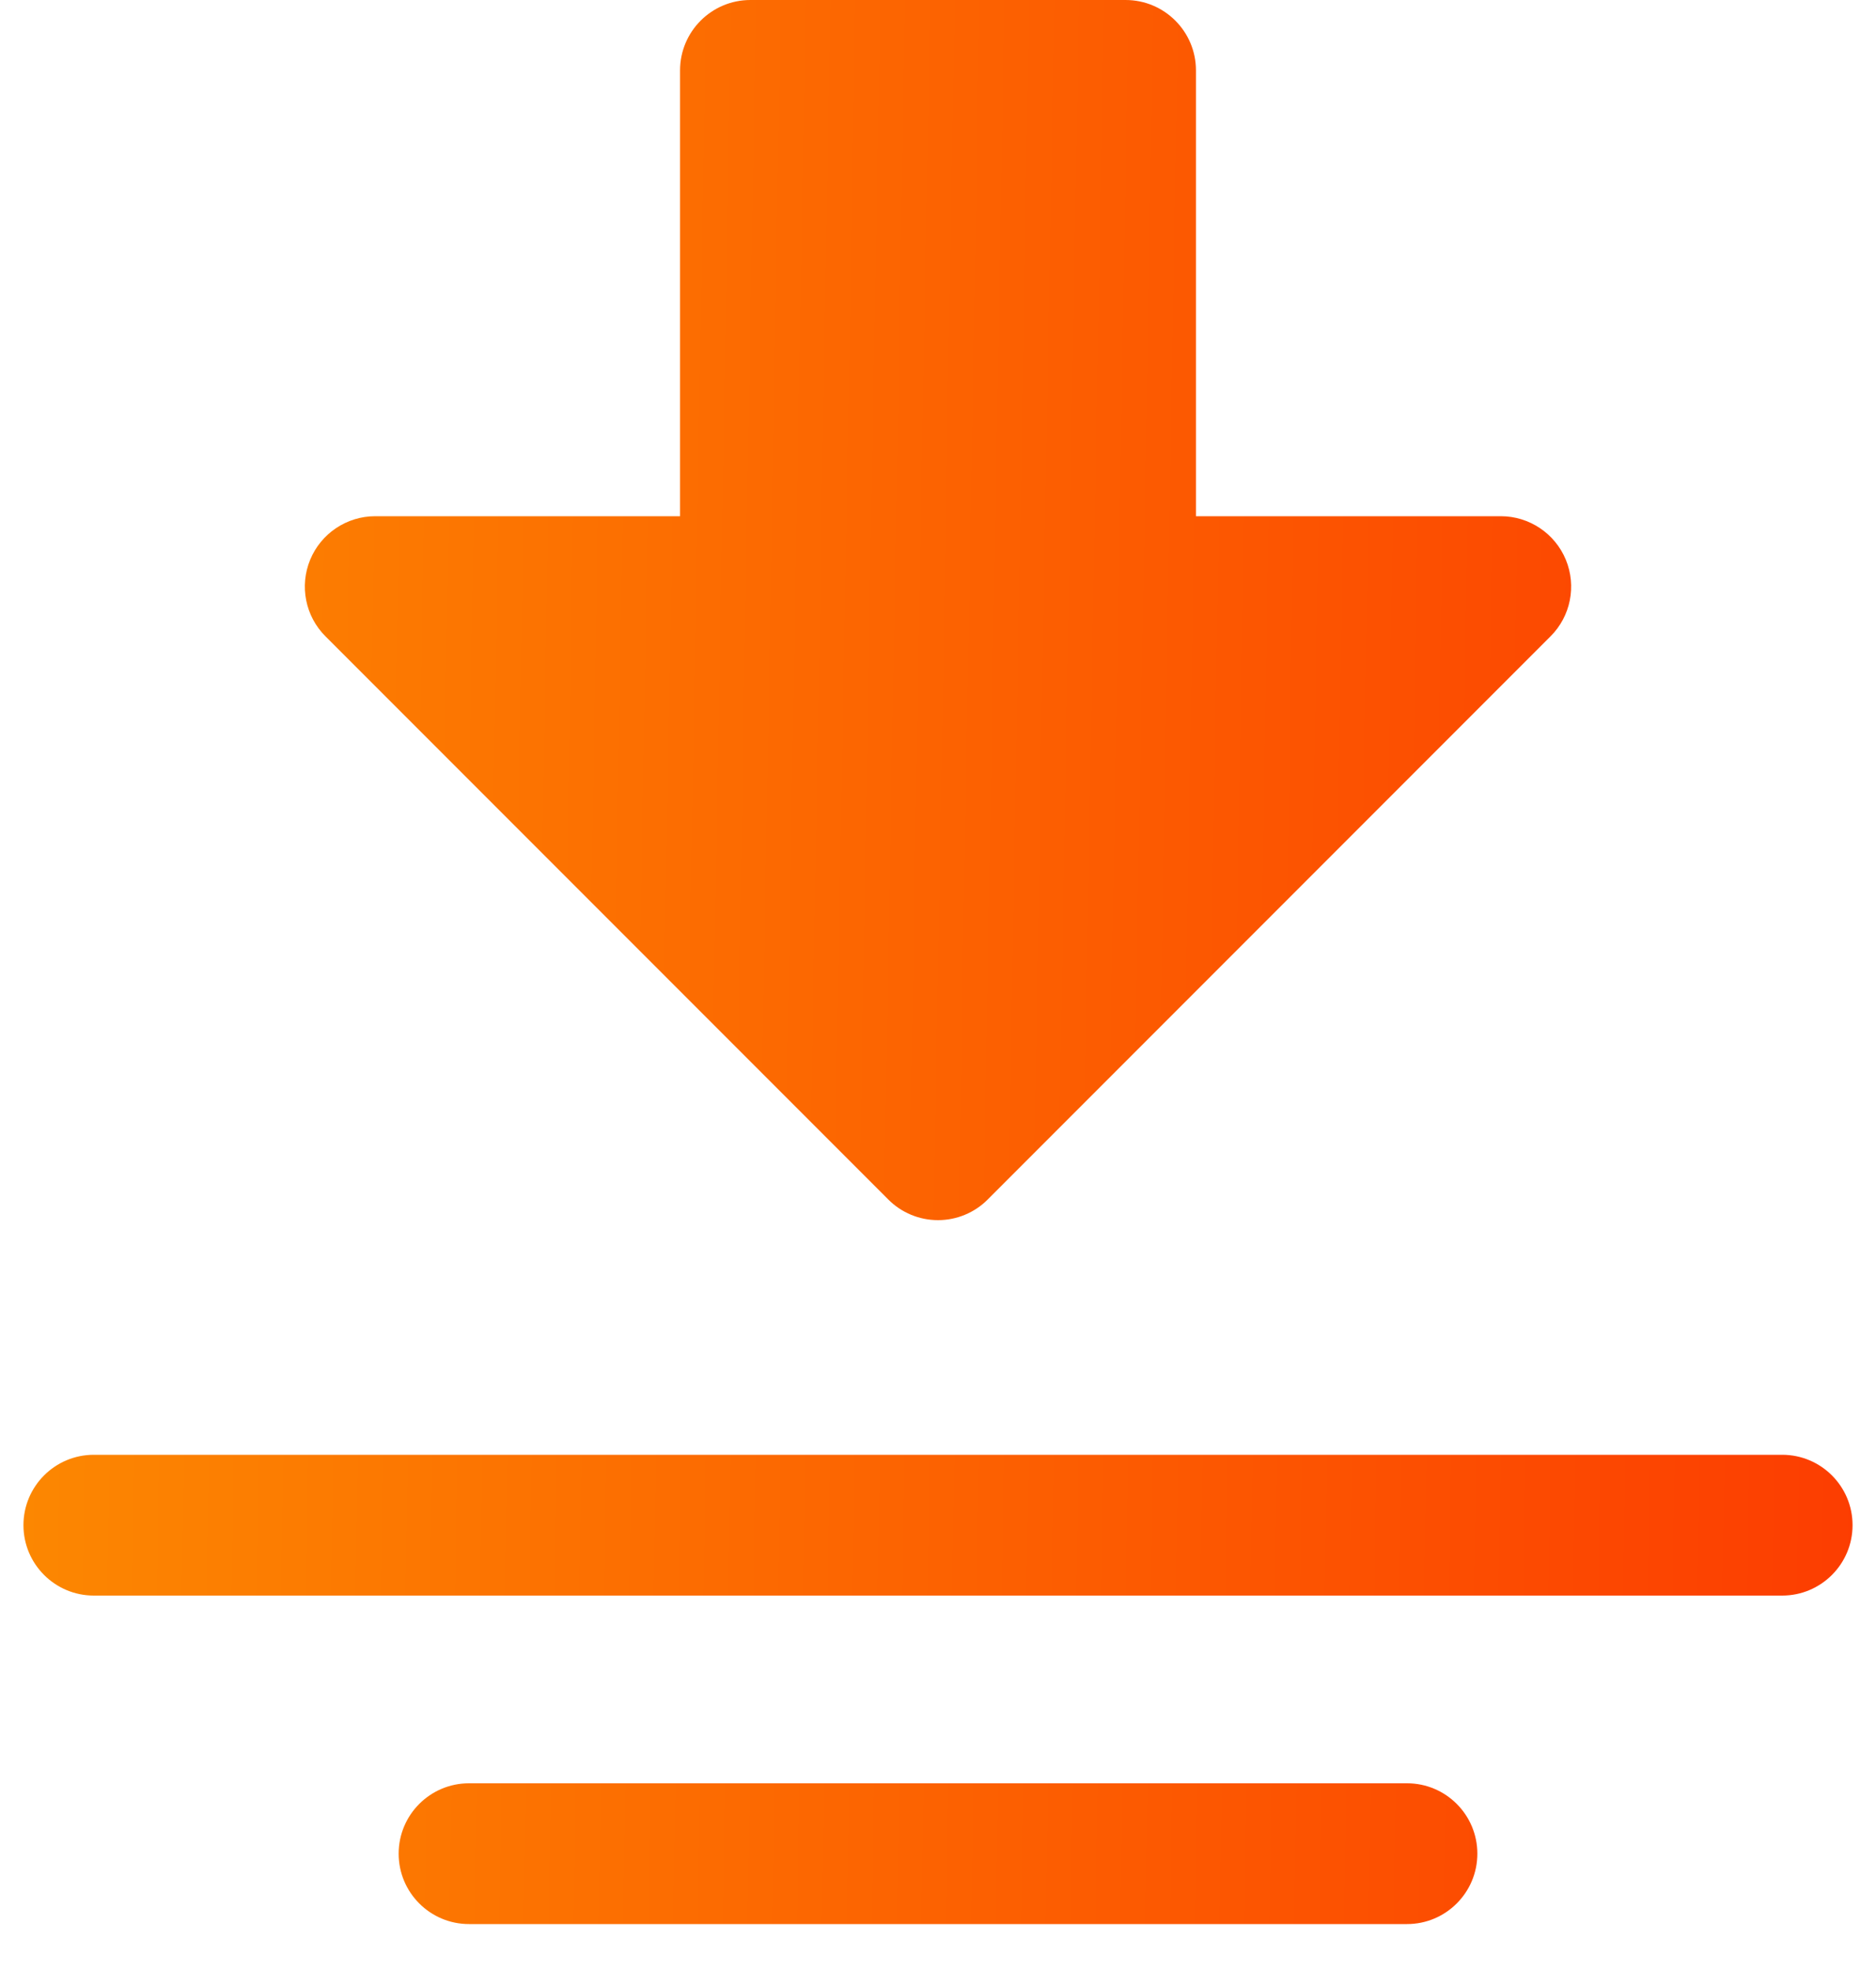 <svg width="20" height="21" viewBox="0 0 20 21" fill="none" xmlns="http://www.w3.org/2000/svg">
<path fill-rule="evenodd" clip-rule="evenodd" d="M8 0C7.586 0 7.25 0.336 7.25 0.75V5.5H4C3.697 5.5 3.423 5.683 3.307 5.963C3.191 6.243 3.255 6.566 3.47 6.78L9.47 12.78C9.61 12.921 9.801 13 10 13C10.199 13 10.39 12.921 10.53 12.78L16.53 6.78C16.745 6.566 16.809 6.243 16.693 5.963C16.577 5.683 16.303 5.5 16 5.5H12.75V0.75C12.75 0.336 12.414 0 12 0H8ZM0.25 16.25C0.25 15.836 0.586 15.5 1 15.5H19C19.414 15.5 19.75 15.836 19.75 16.25C19.75 16.664 19.414 17 19 17H1C0.586 17 0.25 16.664 0.25 16.25ZM5 19C4.586 19 4.25 19.336 4.25 19.75C4.25 20.164 4.586 20.5 5 20.5H15C15.414 20.5 15.75 20.164 15.75 19.75C15.75 19.336 15.414 19 15 19H5Z" fill="url(#paint0_linear_47_361)"/>
<defs>
<linearGradient id="paint0_linear_47_361" x1="0.25" y1="0" x2="20.1" y2="0.345" gradientUnits="userSpaceOnUse">
<stop stop-color="#FC8801"/>
<stop offset="1" stop-color="#FC3D01"/>
</linearGradient>
</defs>
</svg>

